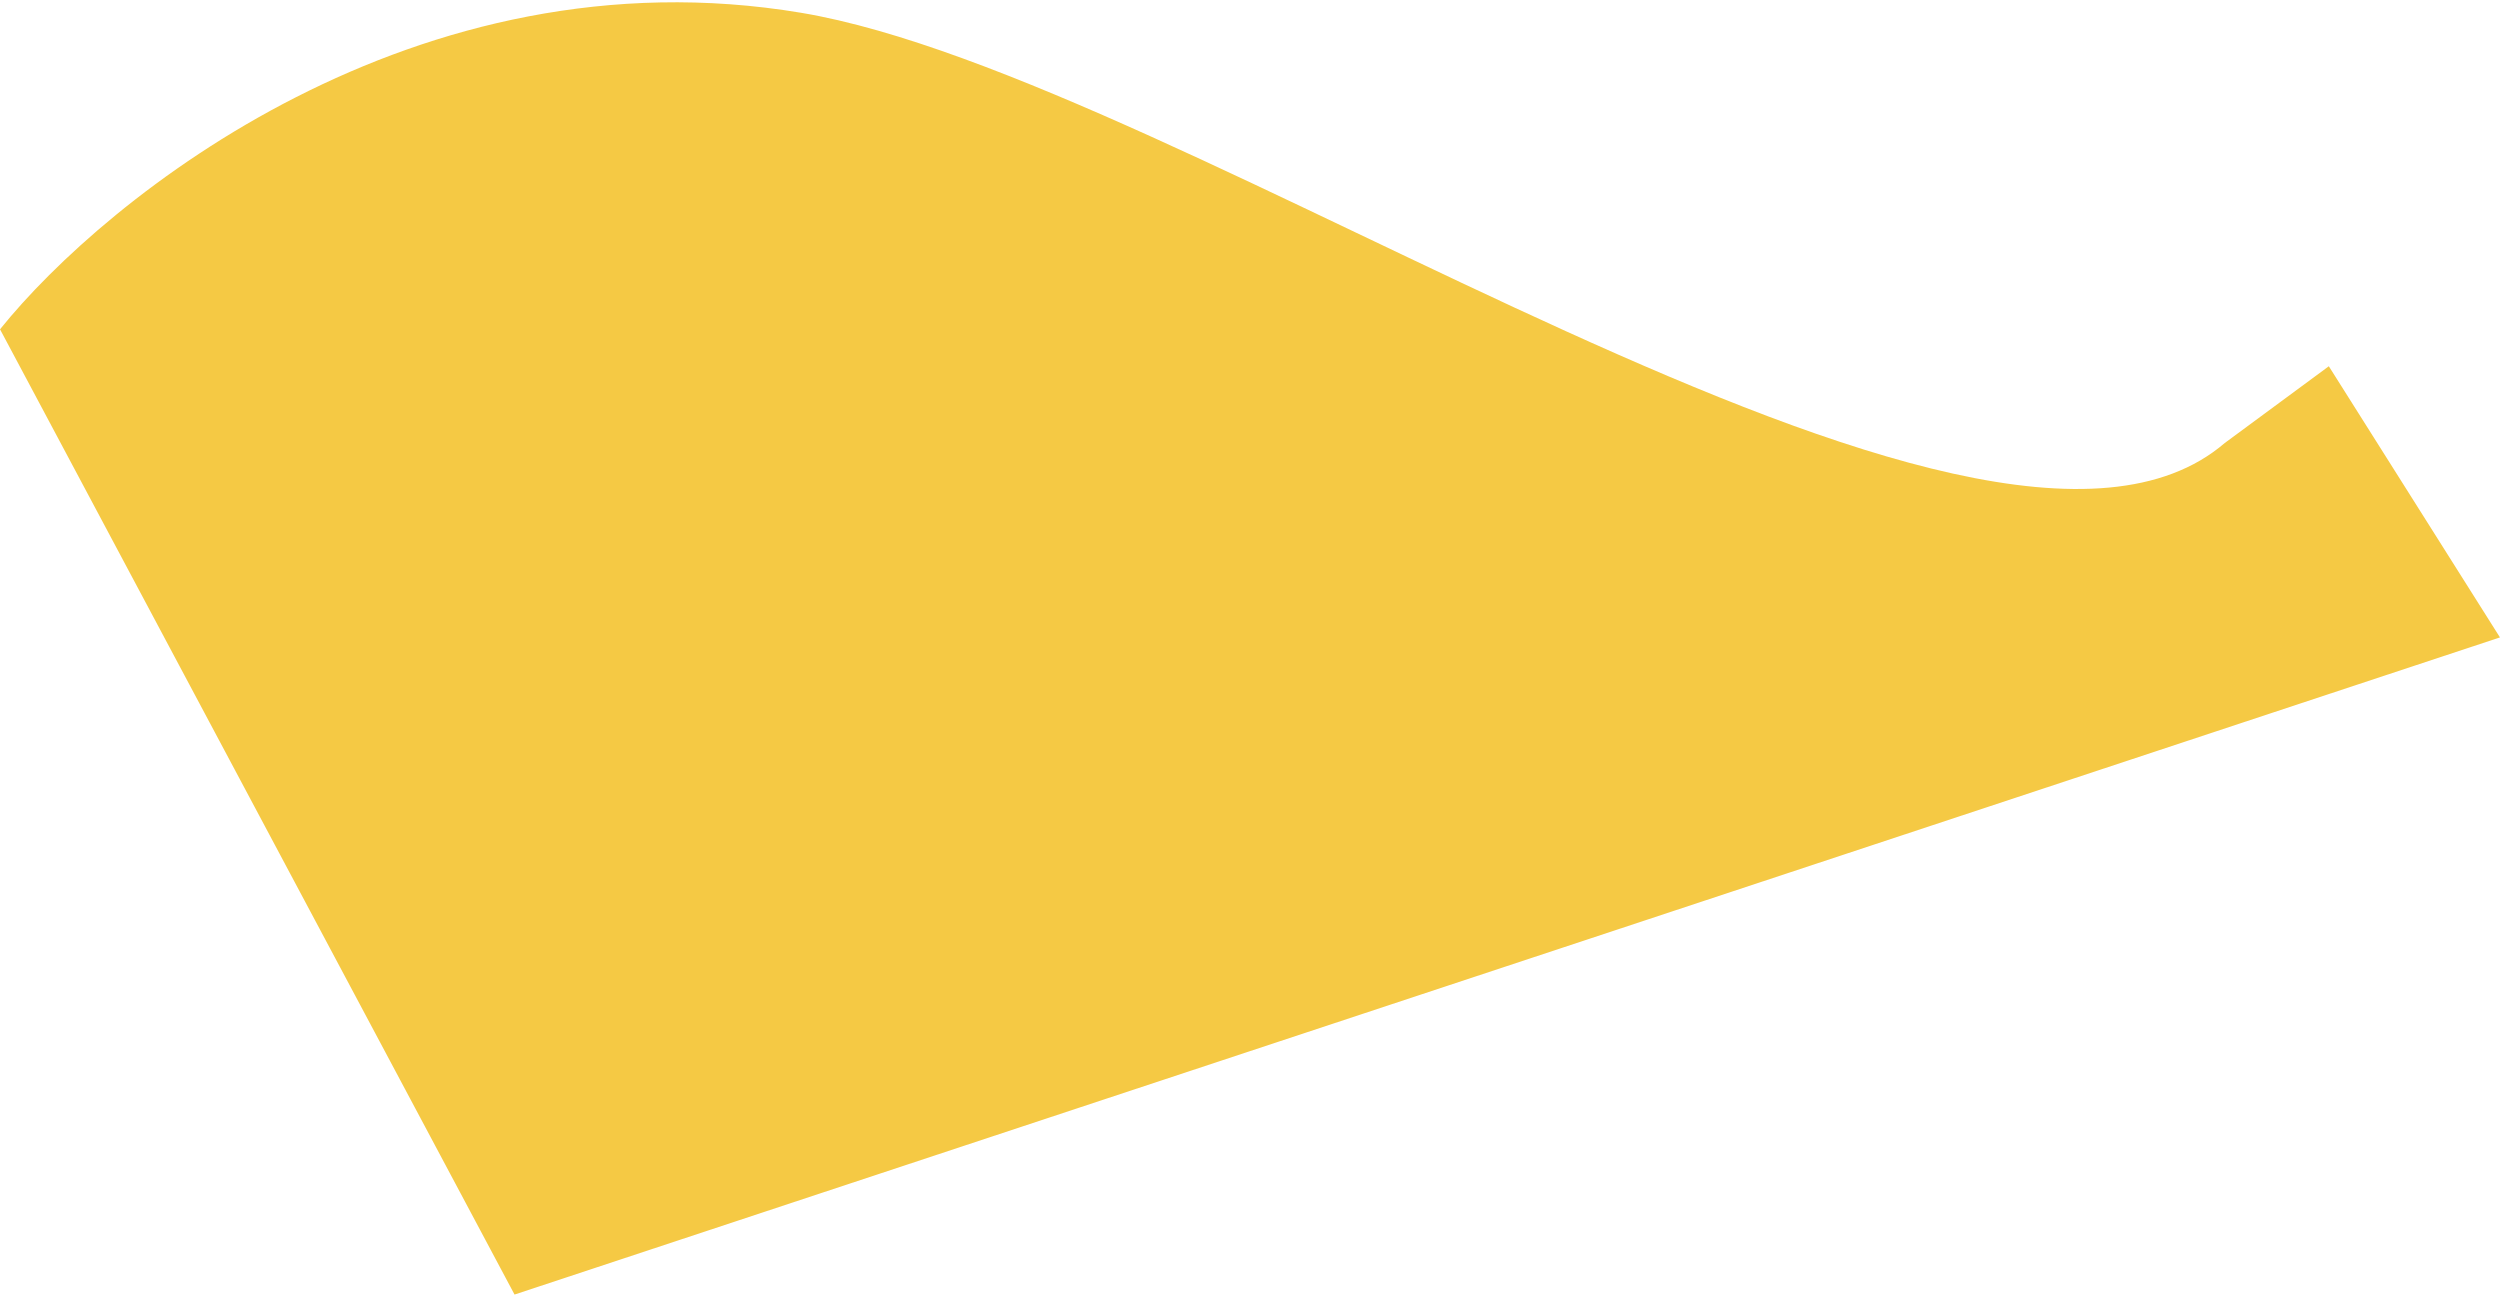 <svg width="664" height="344" viewBox="0 0 664 344" fill="none" xmlns="http://www.w3.org/2000/svg">
<path d="M212.817 3.404C315.169 20.571 525.774 173.545 590.894 117.664L618.536 97.276L663.989 169.296L136.662 343.835L0.007 87.464C28.297 52.292 110.466 -13.762 212.817 3.404Z" fill="#F5C944"/>
</svg>
